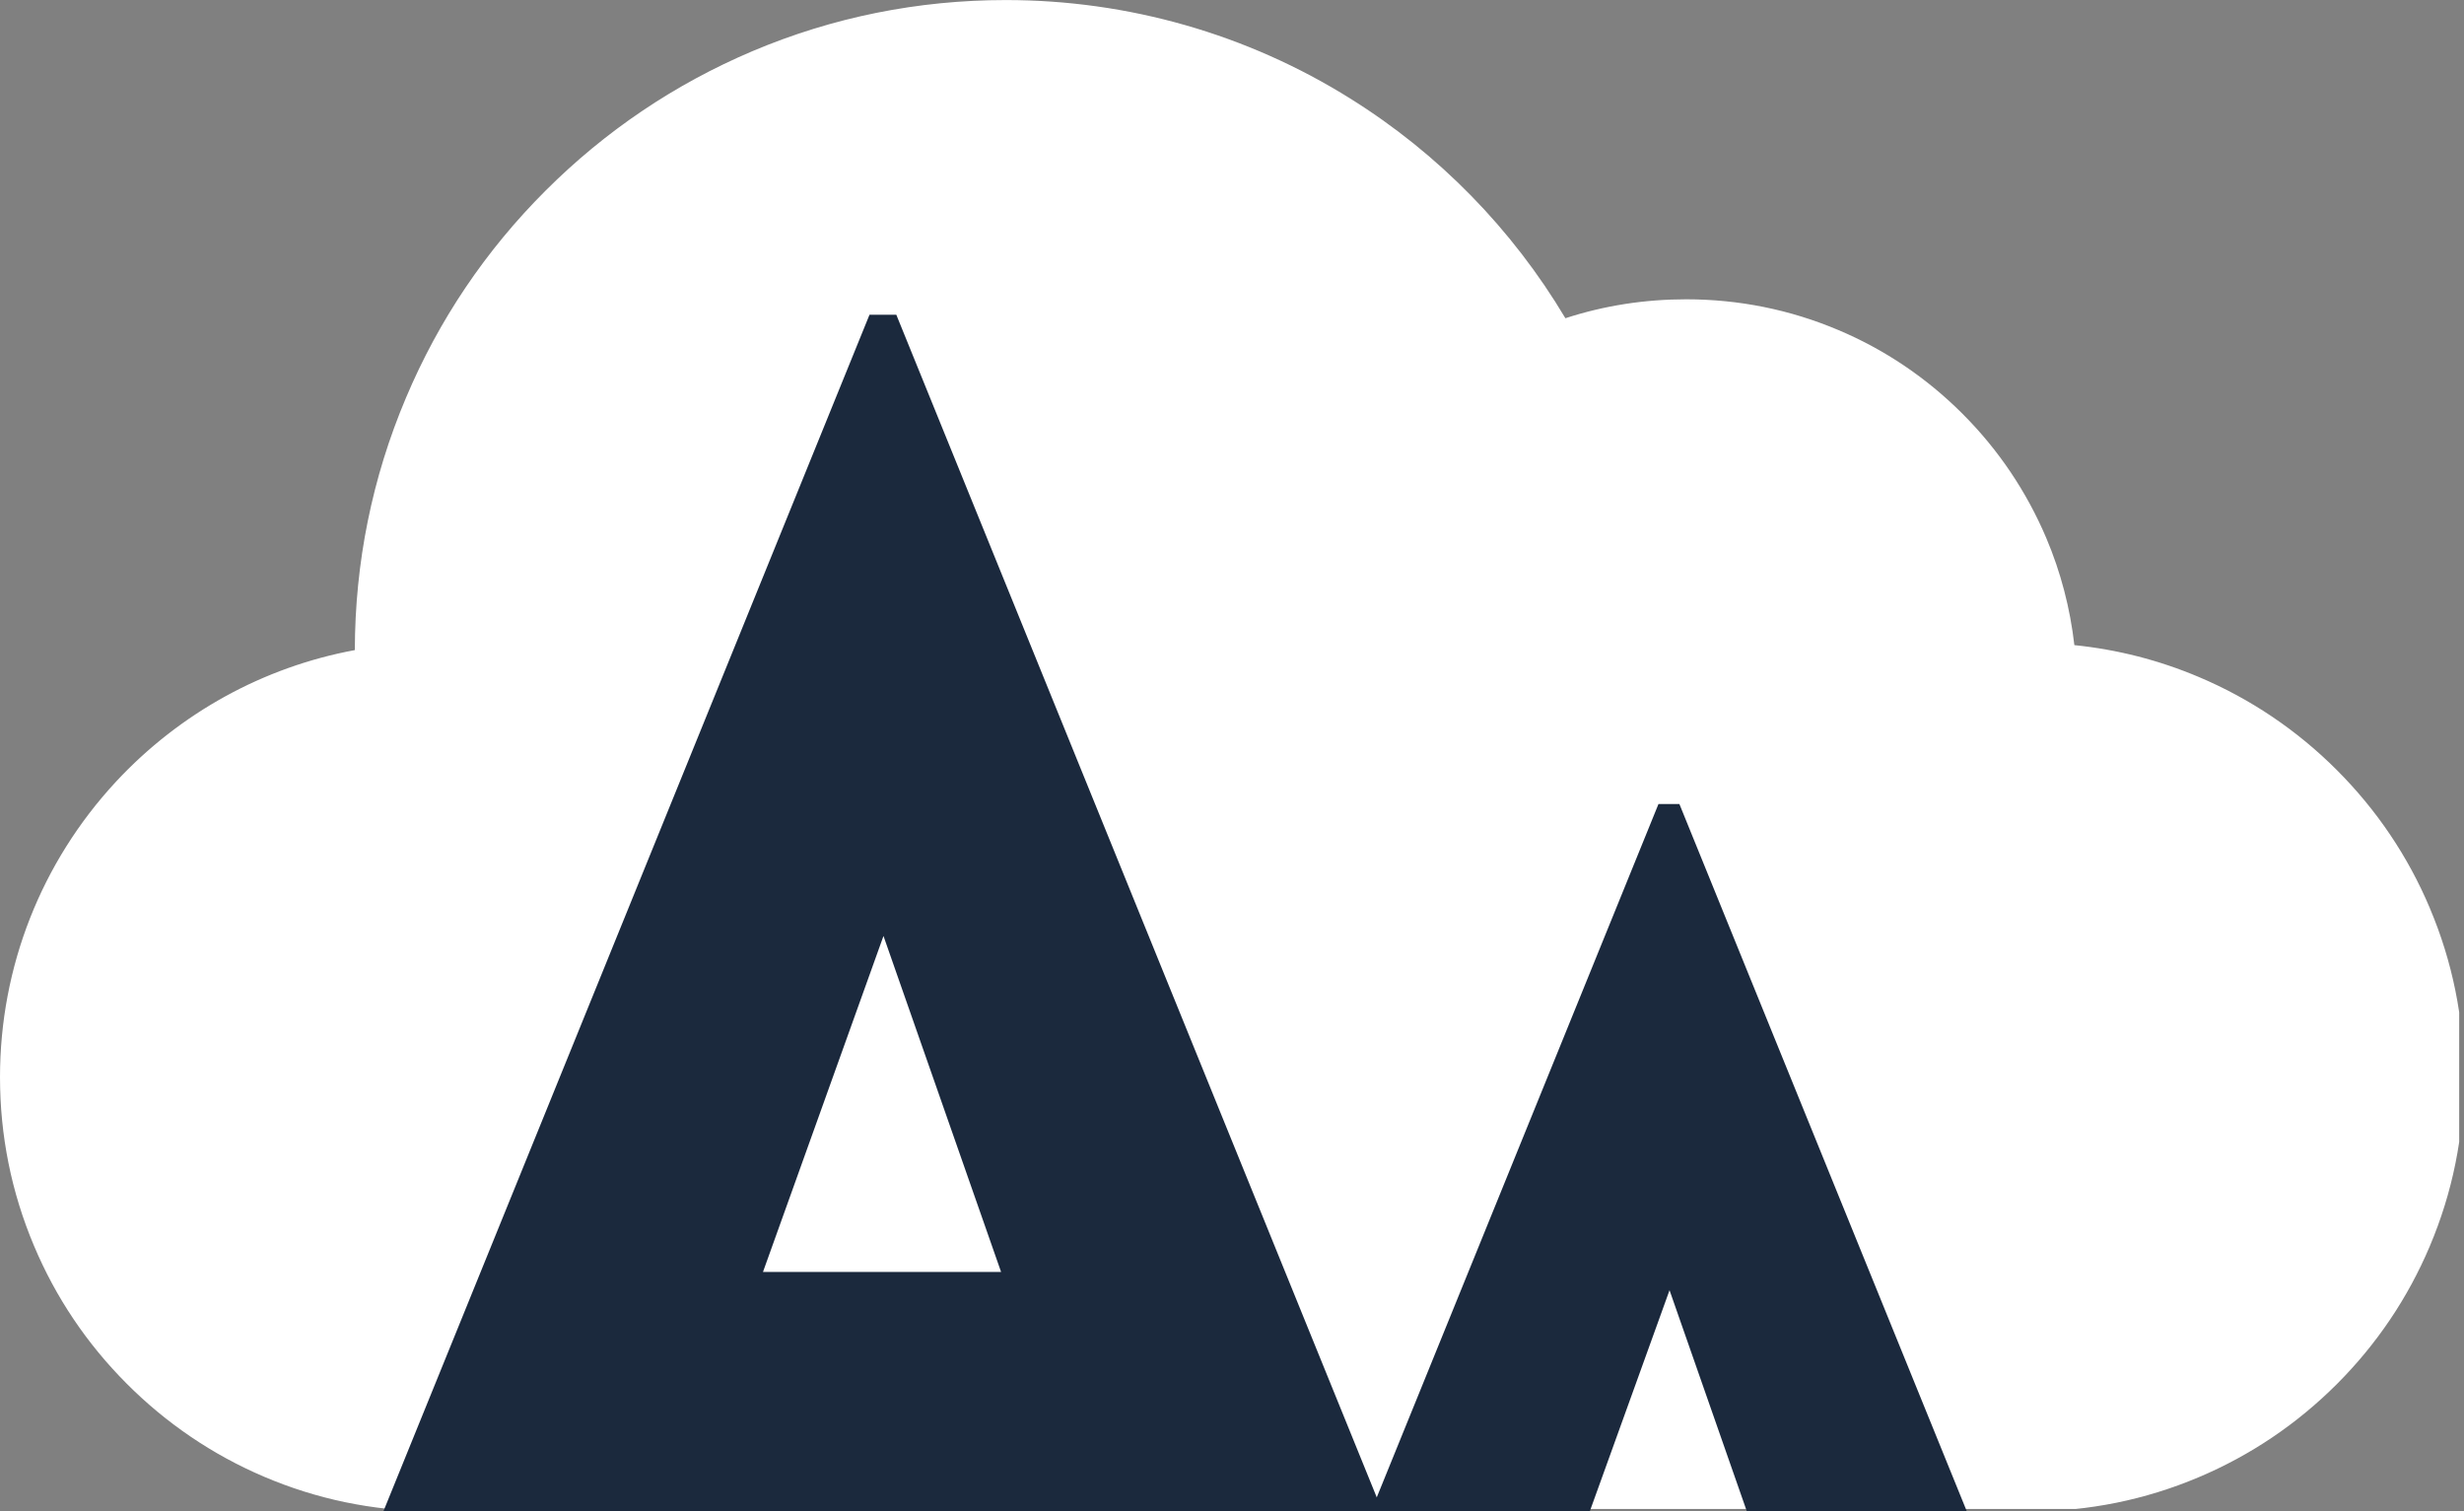 <svg xmlns="http://www.w3.org/2000/svg" xmlns:svg="http://www.w3.org/2000/svg" id="svg75" width="88.172" height="54.078" preserveAspectRatio="xMidYMid" version="1.0" viewBox="0 0 66.129 40.558" zoomAndPan="magnify"><rect x="0" y="0" width="66.129" height="40.558" fill="#808080" stroke="none"/><defs id="defs9"><clipPath id="28d5349562"><path id="path1" d="m 21.789,176.887 h 66 v 40.5 h -66 z m 0,0" clip-rule="nonzero"/></clipPath><clipPath id="8a22c2770b"><path id="path2" d="m 24.039,179.082 h 61.637 v 36.879 H 24.039 Z m 0,0" clip-rule="nonzero"/></clipPath><clipPath id="896e1b1fa6"><path id="path3" d="m 24.121,205.301 c 0.613,-3.848 1.051,-4.633 1.66,-5.332 0.527,-0.699 1.312,-1.398 2.012,-1.926 0.875,-0.523 1.75,-0.871 2.711,-1.223 0.875,-0.438 2.184,-0.785 2.797,-0.961 0.262,-0.086 0.613,0 0.613,-0.176 0.086,-0.086 -0.438,-0.262 -0.527,-0.523 -0.172,-0.523 0,-1.922 0.262,-2.797 0.266,-0.789 1.051,-2.098 1.227,-2.359 0,0 0.086,0 0.086,-0.09 0,-0.176 -0.348,-0.609 -0.438,-1.137 -0.086,-0.699 0,-1.746 0.352,-2.621 0.262,-0.961 0.961,-2.098 1.746,-2.711 0.699,-0.699 1.664,-0.875 2.449,-1.309 0.785,-0.438 1.484,-1.137 2.273,-1.488 0.785,-0.348 1.66,-0.523 2.535,-0.699 0.961,-0.262 1.836,-0.523 2.797,-0.613 0.961,-0.172 1.922,-0.172 2.883,-0.172 0.965,0 1.75,0 2.711,0.086 0.875,0.086 1.926,0.086 2.797,0.262 0.875,0.262 1.75,0.699 2.535,1.223 0.699,0.527 1.137,1.402 1.836,2.012 0.613,0.699 1.488,1.312 2.188,1.922 0.699,0.527 1.223,1.312 2.012,1.75 0.699,0.438 1.57,0.785 2.445,0.875 0.875,0.176 1.836,-0.09 2.797,0 0.875,0 1.926,0 2.797,0.348 0.789,0.352 1.574,0.965 2.188,1.574 0.613,0.699 1.137,1.66 1.484,2.535 0.262,0.789 0.352,1.75 0.438,2.625 0.09,0.871 -0.348,2.359 0.09,2.707 0.434,0.262 1.746,-0.871 2.621,-0.961 0.961,-0.086 1.922,0.262 2.797,0.613 0.875,0.262 1.66,0.699 2.359,1.223 0.613,0.613 1.227,1.488 1.488,2.273 0.348,0.875 0.262,1.922 0.348,2.797 0,0.961 0.09,1.836 0,2.711 -0.172,0.961 -0.348,2.184 -0.785,2.973 -0.523,0.875 -1.398,1.398 -2.098,2.008 -0.699,0.613 -1.312,1.312 -2.098,1.836 -0.789,0.527 -1.75,1.051 -2.625,1.488 -0.871,0.438 -1.836,0.699 -2.797,0.961 -0.875,0.262 -1.746,0.438 -2.797,0.523 -0.961,0.176 -2.098,0.262 -3.234,0.262 -1.137,0.09 -2.359,0.09 -3.496,0.09 -1.051,-0.09 -2.098,-0.09 -3.059,-0.09 -0.965,0 -1.926,-0.086 -2.887,-0.086 -0.961,0 -1.922,0 -2.883,0 -1.137,0 -2.273,0.086 -3.5,0.086 -1.309,0 -2.883,0.09 -4.105,0 -1.051,0 -1.836,0 -2.711,0 -0.961,-0.086 -2.012,-0.086 -2.973,-0.086 -1.051,-0.086 -2.012,-0.086 -3.059,-0.176 -0.961,0 -2.012,0 -2.973,-0.086 -0.961,0 -2.012,-0.086 -2.973,-0.086 -0.961,-0.09 -1.922,-0.09 -2.887,-0.266 -0.961,-0.086 -1.836,-0.172 -2.707,-0.523 -0.875,-0.348 -1.75,-0.961 -2.363,-1.574 -0.609,-0.609 -1.137,-1.398 -1.484,-2.184 -0.352,-0.875 -0.613,-1.836 -0.785,-2.797 -0.09,-0.875 -0.09,-2.711 -0.09,-2.711" clip-rule="nonzero"/></clipPath><clipPath id="861046787c"><path id="path4" d="m 32.309,187.266 h 54.094 v 27.855 h -54.094 z m 0,0" clip-rule="nonzero"/></clipPath><clipPath id="0b30cb1230"><path id="path5" d="m 76.746,209.234 c 3.762,-2.098 0.266,-3.496 -0.871,-4.633 -0.875,-0.785 -1.488,-1.488 -1.926,-2.359 -0.348,-0.789 -0.609,-2.535 -0.348,-2.625 0.262,-0.172 2.273,1.398 2.098,1.926 -0.352,1.223 -10.402,2.008 -13.375,2.184 -1.488,0.176 -1.926,0.262 -3.324,-0.086 -2.883,-0.527 -8.914,-3.848 -12.324,-4.633 -2.449,-0.438 -4.285,-0.438 -6.293,-0.352 -1.926,0.176 -4.199,1.574 -5.508,1.051 -1.227,-0.527 -2.188,-1.836 -2.449,-3.234 -0.348,-2.098 1.051,-7.168 2.535,-8.305 0.961,-0.789 2.887,-0.875 3.758,-0.262 0.789,0.523 1.574,2.535 1.227,3.496 -0.262,0.961 -2.098,2.184 -3.059,2.184 -0.875,0.09 -2.102,-0.699 -2.535,-1.484 -0.438,-0.875 -0.266,-2.973 0.348,-3.762 0.523,-0.609 1.922,-1.137 2.711,-0.961 0.961,0.262 2.273,1.488 2.711,2.711 0.434,1.66 -0.875,6.82 -1.574,6.906 -0.438,0 -2.012,-2.797 -1.66,-3.496 0.262,-0.613 1.398,-0.699 2.535,-0.875 2.098,-0.262 6.117,-0.086 9.352,0.613 3.672,0.871 7.168,4.02 11.363,4.543 4.809,0.527 12.59,-2.973 15.738,-2.359 1.484,0.352 2.445,1.051 3.059,1.836 0.523,0.699 0.086,1.922 0.785,2.621 0.875,1.051 4.109,1.051 5.16,2.012 0.699,0.699 0.961,1.398 1.223,2.449 0.262,1.398 0.262,3.844 -0.262,5.508 -0.523,1.574 -1.75,3.582 -2.797,4.371 -0.789,0.609 -1.574,0.699 -2.625,0.785 -1.484,0.086 -4.371,0 -5.418,-0.875 -0.789,-0.609 -1.227,-2.008 -1.137,-2.797 0.086,-0.613 0.613,-1.223 1.047,-1.574 0.438,-0.348 1.836,-0.523 1.836,-0.523" clip-rule="nonzero"/></clipPath><clipPath id="679c9d713b"><path id="path6" d="m 70,202.789 h 8.969 v 12.738 H 70 Z m 0,0" clip-rule="nonzero"/></clipPath><clipPath id="8cae1708c4"><path id="path7" d="m 74.176,203.699 c 4.949,6.676 5.023,8.625 4.574,9.676 -0.301,0.824 -0.977,1.352 -1.574,1.727 -0.676,0.375 -1.652,0.449 -2.402,0.375 -0.824,0 -1.949,-0.227 -2.547,-0.75 -0.602,-0.527 -1.125,-1.352 -1.125,-2.25 -0.078,-1.203 0.973,-3.375 1.875,-4.203 0.598,-0.523 1.574,-0.824 2.25,-0.672 0.75,0.223 1.875,1.5 2.023,2.25 0.148,0.75 -0.375,1.723 -0.898,2.172 -0.527,0.453 -1.652,0.676 -2.328,0.453 -0.672,-0.152 -1.5,-0.977 -1.648,-1.652 -0.227,-0.75 0.375,-2.398 1.051,-2.848 0.676,-0.453 2.398,-0.227 3,0.223 0.598,0.449 0.824,1.574 0.824,2.25 0,0.527 -0.301,1.125 -0.75,1.426 -0.449,0.301 -1.5,0.523 -2.25,0.148 -1.352,-0.672 -3.602,-4.574 -4.051,-6 -0.223,-0.672 -0.223,-1.199 0,-1.648 0.152,-0.523 0.527,-1.051 0.977,-1.273 0.449,-0.227 1.125,-0.375 1.648,-0.227 0.449,0.074 1.352,0.824 1.352,0.824" clip-rule="nonzero"/></clipPath><clipPath id="aff6c3f6a0"><path id="path8" d="m 45.223,185.496 h 35.348 v 26.957 H 45.223 Z m 0,0" clip-rule="nonzero"/></clipPath><clipPath id="ec6430f889"><path id="path9" d="m 66.977,201.375 c -1.051,-10.727 -2.625,-10.875 -2.852,-11.699 -0.301,-0.902 0.75,-3.227 0.824,-3.227 0.152,0.074 -0.375,1.949 -0.074,2.625 0.301,0.676 1.949,0.902 1.801,1.426 -0.227,1.5 -16.652,4.426 -16.574,5.625 0.074,0.977 6.523,0.449 10.273,1.801 5.324,1.949 15.449,9.973 18,10.273 0.602,0.074 0.824,-0.449 1.199,-0.301 0.375,0.152 0.824,0.902 0.902,1.426 0.148,0.527 0,1.199 -0.227,1.652 -0.227,0.449 -0.75,0.898 -1.273,1.125 -0.527,0.148 -1.203,0.148 -1.652,-0.078 -0.598,-0.297 -1.273,-1.125 -1.5,-1.723 -0.074,-0.449 0,-1.051 0.227,-1.5 0.223,-0.449 0.598,-0.902 1.051,-1.051 0.523,-0.301 1.648,-0.301 2.25,0 0.523,0.301 1.199,1.199 1.199,1.875 0,0.75 -0.824,2.102 -1.5,2.398 -0.602,0.301 -1.727,0.152 -2.25,-0.223 -0.527,-0.375 -0.977,-1.352 -0.977,-2.027 0,-0.598 0.527,-1.574 1.051,-1.949 0.523,-0.301 1.574,-0.449 2.176,-0.148 0.598,0.223 1.273,1.051 1.426,1.648 0.148,0.527 0,1.199 -0.227,1.652 -0.227,0.449 -0.75,0.898 -1.273,1.125 -0.75,0.297 -2.027,0.449 -3.078,0.074 -1.5,-0.375 -2.848,-2.176 -4.949,-3.375 C 67.875,207 62.852,204.449 58.875,202.949 c -3.602,-1.273 -8.625,-1.648 -10.648,-2.848 -1.125,-0.602 -1.578,-1.277 -2.102,-2.027 -0.449,-0.824 -0.824,-1.723 -0.824,-2.625 0,-0.824 0.148,-1.801 0.75,-2.551 0.824,-1.125 2.848,-2.25 4.648,-2.922 2.027,-0.828 4.949,-0.676 6.977,-1.352 1.723,-0.602 2.848,-1.801 4.426,-2.25 1.5,-0.523 3.523,-0.977 4.797,-0.676 0.828,0.152 1.801,0.527 2.027,1.125 0.301,0.676 -0.602,2.625 -0.602,2.625 0,0 0.227,-2.473 0.602,-2.551 0.449,-0.074 1.801,2.328 2.25,4.051 0.75,2.551 0.676,8.402 0.375,10.277 -0.074,0.75 -0.152,1.199 -0.527,1.574 -0.375,0.449 -1.348,0.824 -1.949,0.824 -0.523,0 -1.125,-0.375 -1.5,-0.75 -0.375,-0.375 -0.598,-1.5 -0.598,-1.5" clip-rule="nonzero"/></clipPath></defs><g id="g79" transform="translate(-21.789,-176.891)"><g id="g10" clip-path="url(#28d5349562)" style="display:inline;fill:#fff;fill-opacity:1"><path id="path10" fill="#252f3e" fill-opacity="1" fill-rule="nonzero" d="m 87,201.258 c -0.586,-1.387 -1.426,-2.633 -2.496,-3.703 -1.07,-1.07 -2.316,-1.91 -3.703,-2.496 -1.07,-0.453 -2.188,-0.738 -3.34,-0.855 -0.113,-0.988 -0.363,-1.953 -0.754,-2.875 -0.531,-1.25 -1.285,-2.371 -2.25,-3.336 -0.961,-0.961 -2.082,-1.719 -3.332,-2.246 -1.293,-0.547 -2.668,-0.824 -4.082,-0.824 -1.113,0 -2.199,0.168 -3.242,0.508 -1.422,-2.387 -3.395,-4.41 -5.766,-5.891 -2.77,-1.734 -5.969,-2.648 -9.25,-2.648 -2.359,0 -4.648,0.461 -6.801,1.371 -2.082,0.883 -3.949,2.141 -5.555,3.746 -1.605,1.602 -2.863,3.469 -3.742,5.551 -0.91,2.148 -1.371,4.43 -1.375,6.777 -2.449,0.453 -4.691,1.684 -6.41,3.531 -2.008,2.164 -3.113,4.977 -3.113,7.93 0,1.566 0.305,3.086 0.91,4.52 0.582,1.387 1.418,2.629 2.484,3.699 1.062,1.066 2.301,1.91 3.684,2.5 1.414,0.605 2.918,0.918 4.469,0.93 0.016,0.004 0.031,0.004 0.051,0.004 h 42.879 c 1.57,0 3.098,-0.309 4.535,-0.918 1.387,-0.586 2.633,-1.426 3.703,-2.496 1.07,-1.07 1.91,-2.316 2.496,-3.703 0.609,-1.438 0.918,-2.965 0.918,-4.535 0,-1.574 -0.309,-3.102 -0.918,-4.539 z m -4.289,10.988 c -1.723,1.719 -4.012,2.668 -6.445,2.668 H 33.43 c -0.012,0 -0.023,0 -0.035,0 -2.426,-0.012 -4.707,-0.965 -6.418,-2.688 -1.711,-1.719 -2.652,-4.004 -2.652,-6.43 0,-2.312 0.863,-4.516 2.434,-6.203 1.562,-1.684 3.68,-2.711 5.957,-2.891 0.691,-0.051 1.211,-0.652 1.164,-1.344 -0.023,-0.332 -0.031,-0.668 -0.031,-1 0,-2.016 0.395,-3.973 1.172,-5.812 0.754,-1.781 1.828,-3.379 3.203,-4.75 1.371,-1.371 2.969,-2.449 4.746,-3.199 1.844,-0.781 3.797,-1.176 5.816,-1.176 2.805,0 5.543,0.785 7.91,2.266 2.301,1.441 4.172,3.48 5.406,5.898 0.305,0.602 1.035,0.859 1.652,0.578 1.035,-0.473 2.141,-0.711 3.289,-0.711 2.125,0 4.121,0.828 5.625,2.332 1.504,1.5 2.328,3.5 2.328,5.625 0,0.699 0.57,1.266 1.27,1.266 2.434,0 4.723,0.949 6.445,2.672 1.723,1.723 2.672,4.012 2.672,6.449 0,2.434 -0.949,4.727 -2.672,6.449 z m 0,0" style="fill:#fff;fill-opacity:1"/></g><g id="g16" clip-path="url(#679c9d713b)" style="display:inline;fill:#fff;fill-opacity:1"><g id="g15" clip-path="url(#8cae1708c4)" style="fill:#fff;fill-opacity:1"><path id="path14" fill="#252f3e" fill-opacity="1" fill-rule="nonzero" d="m 67.199,199.875 h 14.625 v 18.68 h -14.625 z m 0,0" style="fill:#fff;fill-opacity:1"/></g></g><g id="g18" clip-path="url(#aff6c3f6a0)" style="display:inline;fill:#fff;fill-opacity:1"><g id="g17" clip-path="url(#ec6430f889)" style="fill:#fff;fill-opacity:1"><path id="path16" fill="#252f3e" fill-opacity="1" fill-rule="nonzero" d="M 42.301,182.699 H 83.496 V 215.25 H 42.301 Z m 0,0" style="fill:#fff;fill-opacity:1"/></g></g><g id="g76" style="display:inline"><g id="g12" clip-path="url(#8a22c2770b)" style="fill:#fff;fill-opacity:1"><g id="g11" clip-path="url(#896e1b1fa6)" style="fill:#fff;fill-opacity:1"><path id="path11" fill="#252f3e" fill-opacity="1" fill-rule="nonzero" d="M 20.625,175.664 H 88.922 V 219.375 H 20.625 Z m 0,0" style="fill:#fff;fill-opacity:1"/></g></g><g id="g14" clip-path="url(#861046787c)" style="display:inline;fill:#fff;fill-opacity:1"><g id="g13" clip-path="url(#0b30cb1230)" style="fill:#fff;fill-opacity:1"><path id="path12" fill="#252f3e" fill-opacity="1" fill-rule="nonzero" d="M 28.93,183.883 H 89.645 V 218.5 H 28.93 Z m 0,0" style="fill:#fff;fill-opacity:1"/></g></g><g id="g21" fill="#fff" fill-opacity="1" style="fill:#1b293d;fill-opacity:1"><g id="g20" transform="translate(29.75,221.259)" style="fill:#1b293d;fill-opacity:1"><g id="g19" style="fill:#1b293d;fill-opacity:1"><path id="path18" d="M 0.781,0 15.375,-35.922 h 0.719 L 30.688,0 h -7.797 l -1.406,-3.734 h -11.5 L 8.625,0 Z M 12.516,-10.234 H 18.906 L 15.75,-19.25 Z m 0,0" style="fill:#1b293d;fill-opacity:1"/></g></g></g><g id="g24" fill="#fff" fill-opacity="1" style="fill:#1b293d;fill-opacity:1"><g id="g23" transform="translate(54.268,226.578)" style="fill:#1b293d;fill-opacity:1"><g id="g22" style="fill:#1b293d;fill-opacity:1"><path id="path21" d="M 0.609,0 12.031,-28.109 h 0.562 L 24.016,0 H 17.906 L 16.812,-2.922 h -9 L 6.75,0 Z M 9.781,-8 h 5.016 l -2.469,-7.062 z m 0,0" style="fill:#1b293d;fill-opacity:1"/></g></g></g></g></g></svg>
